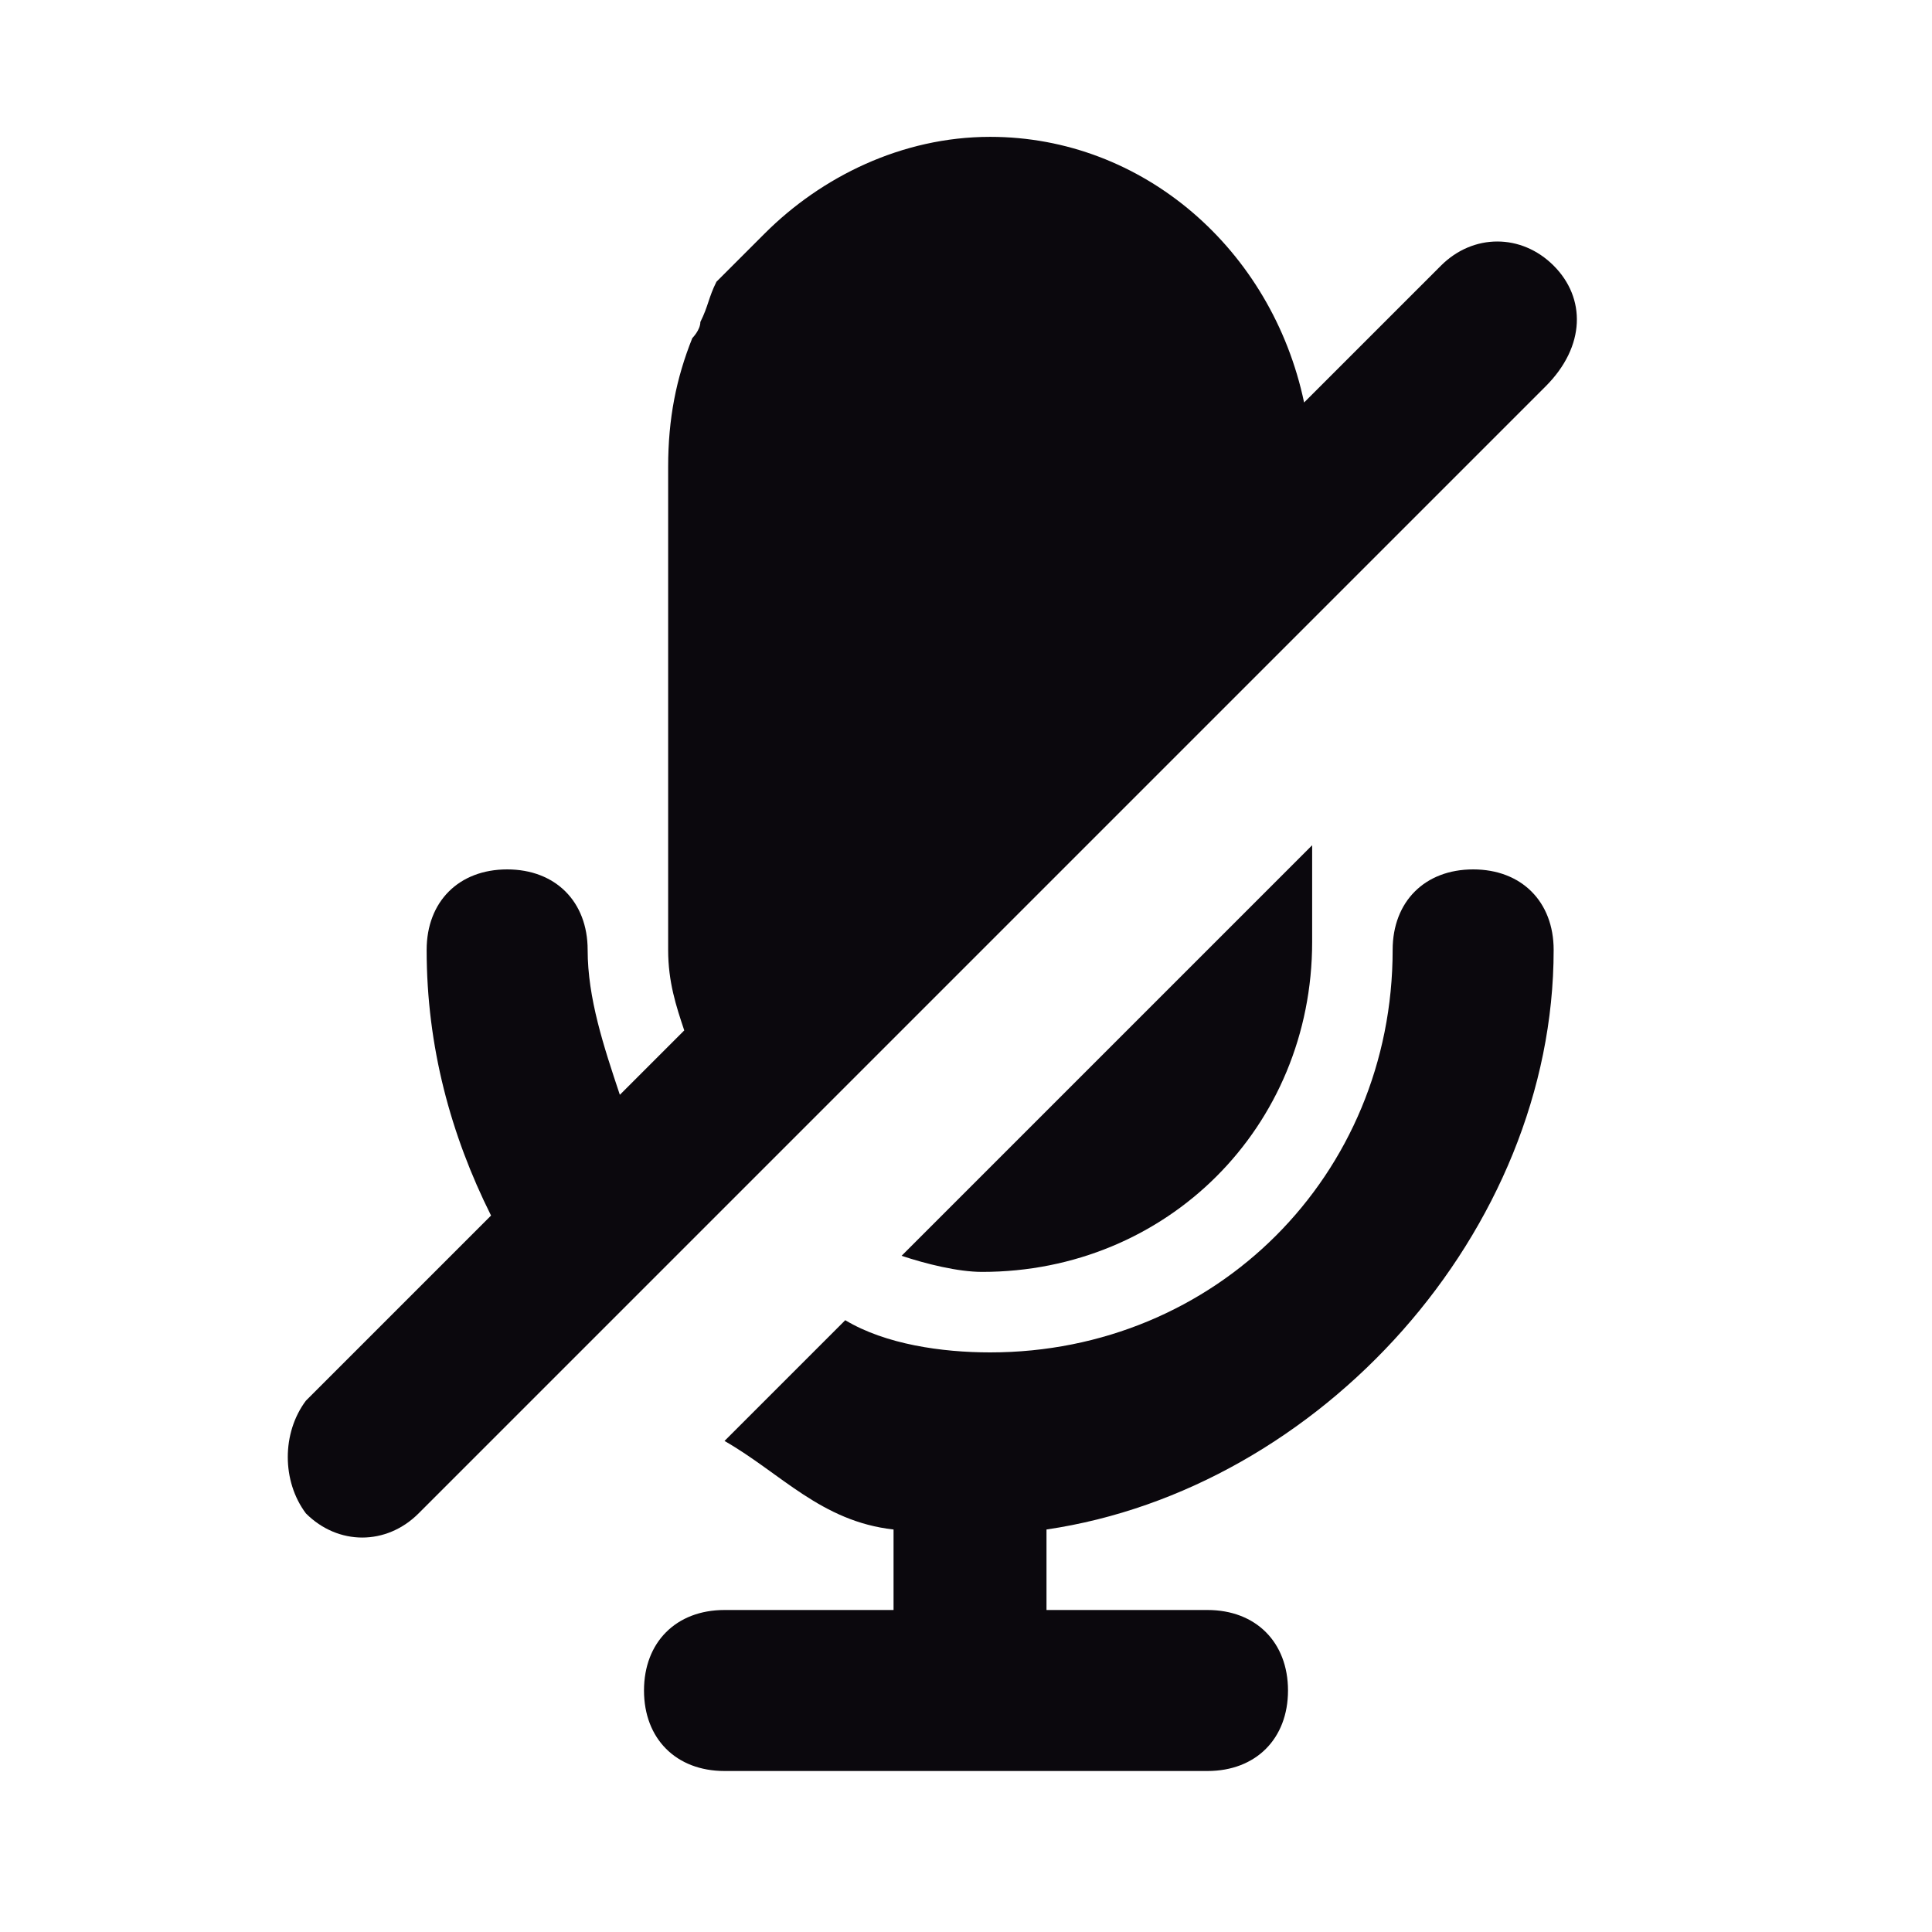 <?xml version="1.0" encoding="utf-8"?>
<!-- Generator: Adobe Illustrator 18.1.0, SVG Export Plug-In . SVG Version: 6.00 Build 0)  -->
<!DOCTYPE svg PUBLIC "-//W3C//DTD SVG 1.1//EN" "http://www.w3.org/Graphics/SVG/1.1/DTD/svg11.dtd">
<svg version="1.1" id="Layer_1" xmlns="http://www.w3.org/2000/svg" xmlns:xlink="http://www.w3.org/1999/xlink" x="0px" y="0px"
	 viewBox="0 0 24 24" enable-background="new 0 0 24 24" xml:space="preserve">
<g>
	<rect x="0" y="0" opacity="0" fill="#0B080D" width="24" height="24"/>
	<path fill="#0B080D" d="M19.3,3.3c-0.4-0.4-1-0.4-1.4,0l0,0L16.2,5c-0.4-1.9-2-3.3-3.9-3.3c-1.1,0-2.1,0.5-2.8,1.2c0,0,0,0,0,0
		C9.2,3.2,9.1,3.3,8.9,3.5C8.8,3.7,8.8,3.8,8.7,4c0,0.1-0.1,0.2-0.1,0.2c-0.2,0.5-0.3,1-0.3,1.6v6c0,0.4,0.1,0.7,0.2,1l-0.8,0.8
		c-0.2-0.6-0.4-1.2-0.4-1.8h0c0-0.6-0.4-1-1-1c-0.6,0-1,0.4-1,1c0,0,0,0,0,0c0,1.2,0.3,2.3,0.8,3.3l-2.3,2.3l0,0
		c-0.3,0.4-0.3,1,0,1.4c0.4,0.4,1,0.4,1.4,0l0,0l0,0c0,0,0,0,0,0s0,0,0,0l2.1-2.1l0,0l1.4-1.4l0,0l1.4-1.4l0,0l5.1-5.1v0l4-4
		c0,0,0,0,0,0C19.7,4.3,19.7,3.7,19.3,3.3z"/>
	<path fill="#0B080D" d="M16.3,11.7v-0.2v-1l-1.6,1.6v0l-3.5,3.5c0.3,0.1,0.7,0.2,1,0.2C14.5,15.8,16.3,14,16.3,11.7z"/>
	<path fill="#0B080D" d="M19.3,11.8L19.3,11.8c0-0.6-0.4-1-1-1c-0.6,0-1,0.4-1,1l0,0c0,2.8-2.2,5-5,5c-0.6,0-1.3-0.1-1.8-0.4
		l-1.5,1.5c0.7,0.4,1.2,1,2.1,1.1v1H9c-0.6,0-1,0.4-1,1c0,0.6,0.4,1,1,1h6c0.6,0,1-0.4,1-1c0-0.6-0.4-1-1-1h-2v-1
		C16.4,18.5,19.3,15.3,19.3,11.8z"/>
</g>
<g>
	<rect x="2.7" y="61.3" opacity="0" fill="#0B080D" width="24" height="24"/>
	<g>
		<path d="M17.7,79.3h-10c-1.1,0-2-0.9-2-2v-8c0-1.1,0.9-2,2-2h10c1.1,0,2,0.9,2,2l0,8C19.7,78.4,18.8,79.3,17.7,79.3z"/>
	</g>
	<path d="M23.1,68.3l-2.5,2v6l2.5,2c0.8,0,1.5-1.3,1.5-2v-6C24.7,69.6,23.9,68.3,23.1,68.3z"/>
</g>
<g>
	<rect x="-43.7" y="0.3" opacity="0" fill="#0B080D" width="24" height="24"/>
	<path d="M-34.2,4.1v1.8l0.9,7c0.1,0.8,0.8,1.5,1.6,1.5h0c0.8,0,1.6-0.6,1.6-1.5l0.9-7V4.1c0-1.1-0.9-2-2-2h-1
		C-33.3,2.1-34.2,3-34.2,4.1z"/>
	<circle cx="-31.7" cy="18.3" r="2"/>
</g>
<g>
	<rect x="-327" y="0.3" opacity="0" fill="#0B080D" width="24" height="24"/>
	<path fill="#0B080D" d="M-323.1,5c0,0.8,0.2,5.2,5.3,10.3s9.5,5.2,10.3,5.3c0.3,0,0.4,0,0.5-0.2c0.5-0.9,1.9-3.5,1.9-3.5
		c0-0.2-0.1-0.4-0.3-0.5l-3.9-2.7c-0.2-0.1-0.4-0.1-0.5,0c0,0-0.4,0.4-0.7,0.7c-0.7,0.7-2.4-0.4-4.2-2.2c-1.8-1.8-2.8-3.5-2.2-4.2
		c0.2-0.2,0.6-0.6,0.7-0.7c0.1-0.1,0.1-0.3,0-0.5l-2.7-3.9c-0.1-0.2-0.3-0.3-0.5-0.3c0,0-2.7,1.4-3.5,1.9
		C-323,4.6-323.1,4.7-323.1,5z"/>
</g>
<g>
	<rect x="-280" y="0.3" opacity="0" fill="#0B080D" width="24" height="24"/>
	<polygon points="-263,3.3 -265,5.3 -263,7.3 -268,7.3 -268,10.3 -263,10.3 -265,12.3 -263,14.3 -258.2,8.8 	"/>
	<path fill="#0B080D" d="M-279.7,8.2c0,0.9,0.2,5.4,5.5,10.7c5.3,5.3,9.8,5.4,10.7,5.5c0.3,0,0.4,0,0.5-0.2c0.5-0.9,2-3.7,2-3.7
		c0-0.2-0.1-0.4-0.3-0.6l-4.1-2.8c-0.2-0.1-0.4-0.1-0.5,0c0,0-0.4,0.4-0.7,0.7c-0.7,0.7-2.5-0.4-4.4-2.2c-1.9-1.9-2.9-3.7-2.2-4.4
		c0.2-0.2,0.6-0.6,0.7-0.7c0.1-0.1,0.1-0.3,0-0.5l-2.8-4.1c-0.1-0.2-0.4-0.3-0.6-0.3c0,0-2.8,1.5-3.7,2
		C-279.7,7.8-279.7,7.8-279.7,8.2z"/>
</g>
<g>
	<rect x="-40" y="62.3" opacity="0" fill="#0B080D" width="24" height="24"/>
	<path fill="#0B080D" d="M-32,82.3h-1c-1.1,0-2-0.9-2-2v-12c0-1.1,0.9-2,2-2h1c1.1,0,2,0.9,2,2v12C-30,81.4-30.9,82.3-32,82.3z"/>
	<path fill="#0B080D" d="M-24,82.3h-1c-1.1,0-2-0.9-2-2v-12c0-1.1,0.9-2,2-2h1c1.1,0,2,0.9,2,2v12C-22,81.4-22.9,82.3-24,82.3z"/>
</g>
<rect x="-88" y="62.3" opacity="0" fill="#0B080D" width="24" height="24"/>
<g>
	<rect x="-232" y="0.3" opacity="0" fill="#0B080D" width="24" height="24"/>
	<g>
		<rect x="-217" y="3.3" fill="#0B080D" width="3" height="9"/>
		<rect x="-220" y="6.3" fill="#0B080D" width="9" height="3"/>
	</g>
	<path fill="#0B080D" d="M-231.7,7.9c0,0.9,0.2,5.4,5.5,10.7c5.3,5.3,9.8,5.4,10.7,5.5c0.3,0,0.4,0,0.5-0.2c0.5-0.9,2-3.7,2-3.7
		c0-0.2-0.1-0.4-0.3-0.6l-4.1-2.8c-0.2-0.1-0.4-0.1-0.5,0c0,0-0.4,0.4-0.7,0.7c-0.7,0.7-2.5-0.4-4.4-2.2c-1.9-1.9-2.9-3.7-2.2-4.4
		c0.2-0.2,0.6-0.6,0.7-0.7c0.1-0.1,0.1-0.3,0-0.5l-2.8-4.1c-0.1-0.2-0.4-0.3-0.6-0.3c0,0-2.8,1.5-3.7,2
		C-231.7,7.5-231.7,7.5-231.7,7.9z"/>
</g>
<g>
	<rect x="-87" y="0.3" opacity="0" fill="#0B080D" width="24" height="24"/>
	
		<rect x="-80.3" y="10.7" transform="matrix(0.707 -0.707 0.707 0.707 -33.246 -50.794)" fill="#0B080D" width="4.7" height="8"/>
	
		<rect x="-79.5" y="11.3" transform="matrix(0.707 -0.707 0.707 0.707 -30.673 -47.107)" fill="#0B080D" width="14.6" height="4.3"/>
</g>
<g>
	<rect x="48" y="0" opacity="0" fill="#0B080D" width="24" height="24"/>
	<path fill="#231F20" d="M60.6,4.7c2.5,0,4.5,2,4.5,4.5s-2,4.5-4.5,4.5s-4.5-2-4.5-4.5S58.1,4.7,60.6,4.7 M60.6,2.8
		c-3.6,0-6.5,2.9-6.5,6.5s2.9,6.5,6.5,6.5c3.6,0,6.5-2.9,6.5-6.5S64.2,2.8,60.6,2.8L60.6,2.8z"/>
	<path fill="#231F20" d="M63.9,14.4c-0.7-0.3-2.1-0.7-3.3-0.7c-1.2,0-2.4,0.3-3.3,0.7c-1.2,0.5-2.4,1.9-3.4,3.2
		C53,19,54,20.8,55.7,20.8h9.8c1.7,0,2.7-1.8,1.8-3.1C66.2,16.3,65,14.9,63.9,14.4z"/>
</g>
<g>
	<rect x="-279.1" y="62.3" opacity="0" width="24" height="24"/>
	<rect x="-279.1" y="62.3" opacity="0" width="24" height="24"/>
	<path d="M-257.2,81.3c0.6,0.6,0.7,1.4,0.2,1.9l-1.1,1.1c-0.5,0.5-1.3,0.4-1.9-0.2l-3.7-3.7c-0.6-0.6-0.7-1.4-0.2-1.9l1.1-1.1
		c0.5-0.5,1.3-0.4,1.9,0.2L-257.2,81.3z"/>
	<path d="M-270.1,63.3c-4.4,0-8,3.6-8,8s3.6,8,8,8s8-3.6,8-8S-265.7,63.3-270.1,63.3z M-270,76.3c-2.8,0-5-2.2-5-5c0-2.8,2.2-5,5-5
		c2.8,0,5,2.2,5,5C-265,74.1-267.2,76.3-270,76.3z"/>
</g>
<g>
	<rect x="-184" y="0.3" opacity="0" fill="#0B080D" width="24" height="24"/>
	<rect x="-173.7" y="7" transform="matrix(-0.707 -0.707 0.707 -0.707 -302.758 -100.397)" width="3" height="11"/>
	<polygon points="-175,6.3 -175,9.3 -169,9.3 -169,15.3 -166,15.3 -166,9.3 -166,6.3 	"/>
</g>
<g>
	<rect x="-136" y="0.3" opacity="0" fill="#0B080D" width="24" height="24"/>
	<rect x="-131" y="9.3" width="3" height="10"/>
	<rect x="-126.3" y="7.7" transform="matrix(0.707 0.707 -0.707 0.707 -27.255 92.122)" width="3" height="11"/>
	<rect x="-131" y="16.3" width="10" height="3"/>
</g>
<g>
	<rect x="-233.3" y="62.3" opacity="0" width="24" height="24"/>
	<g>
		<rect x="-216.3" y="70.3" width="3" height="9"/>
		<rect x="-219.3" y="73.3" width="9" height="3"/>
	</g>
	<path d="M-225.8,66.3c-2.5,0-4.5,2-4.5,4.5c0,2.5,2,4.5,4.5,4.5c2.5,0,4.5-2,4.5-4.5C-221.3,68.3-223.3,66.3-225.8,66.3
		L-225.8,66.3z"/>
	<path d="M-222.8,76.1c-0.7-0.3-1.9-0.7-3.1-0.7c-1.1,0-2.3,0.3-3.1,0.7c-1.1,0.5-2.2,1.8-3.1,3.1c-0.9,1.3,0.1,3,1.6,3h9.1
		c1.6,0,2.5-1.7,1.6-3C-220.6,78-221.7,76.6-222.8,76.1z"/>
</g>
<rect x="-136" y="62.3" opacity="0" width="24" height="24"/>
<g>
	<rect x="-184" y="62.7" opacity="0" fill="#0B080D" width="24" height="24"/>
	<path d="M-162,65.7h-19v5h2v-3h15v11h-15v-3h-2v5h7v2h-2v2h9v-2h-2v-2h7V65.7z"/>
	<g>
		<polygon fill="#0B080D" points="-172,73.4 -177,69.7 -177,71.7 -182,71.7 -182,74.7 -177,74.7 -177,77.2 		"/>
	</g>
</g>
<g>
	<rect x="-364.3" y="0" opacity="0" fill="#0B080D" width="24" height="24"/>
	<path fill="#0B080D" d="M-341.4,11.6c-0.6-0.6-3.8-3.6-11-3.6c-7.2,0-10.4,3-11,3.6c-0.2,0.2-0.3,0.3-0.2,0.5
		c0.3,1,1.1,3.9,1.1,3.9c0.1,0.2,0.4,0.3,0.6,0.2l4.7-0.9c0.2-0.1,0.3-0.2,0.3-0.4c0-0.1,0-0.6,0-0.9c0-1,1.9-1.4,4.5-1.4
		c2.5,0,4.5,0.5,4.5,1.4c0,0.3,0,0.9,0,0.9c0,0.2,0.1,0.3,0.3,0.4l4.7,0.9c0.2,0.1,0.5,0,0.6-0.2c0,0,0.9-2.9,1.1-3.9
		C-341.2,11.8-341.2,11.8-341.4,11.6z"/>
</g>
<path fill="#0B080D" d="M-130.5,75.3c-3,0-5.5,2.5-5.5,5.5s2.5,5.5,5.5,5.5s5.5-2.5,5.5-5.5S-127.5,75.3-130.5,75.3z M-130.5,83.3
	c-1.4,0-2.5-1.1-2.5-2.5c0-1.4,1.1-2.5,2.5-2.5s2.5,1.1,2.5,2.5C-128,82.2-129.1,83.3-130.5,83.3z"/>
<path fill="#0B080D" d="M-117.5,75.3c-3,0-5.5,2.5-5.5,5.5s2.5,5.5,5.5,5.5s5.5-2.5,5.5-5.5S-114.5,75.3-117.5,75.3z M-117.5,83.3
	c-1.4,0-2.5-1.1-2.5-2.5c0-1.4,1.1-2.5,2.5-2.5s2.5,1.1,2.5,2.5C-115,82.2-116.1,83.3-117.5,83.3z"/>
<rect x="-131" y="83.3" fill="#0B080D" width="13" height="3"/>
<rect x="-327" y="62.3" opacity="0" width="24" height="24"/>
<rect x="-327" y="62.3" opacity="0" width="24" height="24"/>
<path d="M-305,76.3v-4h-2.2c-0.2-0.7-0.5-1.4-0.9-2.1l1.5-1.5l-2.8-2.8l-1.5,1.5c-0.6-0.4-1.3-0.7-2.1-0.8v-2.3h-4v2.3
	c-0.7,0.2-1.4,0.5-2.1,0.8l-1.5-1.5l-2.8,2.8l1.5,1.5c-0.4,0.6-0.7,1.3-0.8,2.1h-2.2v4h2.3c0.2,0.7,0.5,1.4,0.9,2l-1.5,1.5l2.8,2.8
	l1.5-1.5c0.6,0.4,1.3,0.7,2.1,0.9v2.3h4v-2.3c0.7-0.2,1.4-0.5,2-0.9l1.6,1.6l2.8-2.8l-1.6-1.6c0.4-0.6,0.7-1.3,0.9-2H-305z
	 M-315,78.3c-2.2,0-4-1.9-4-4c0-2.2,1.8-3.9,4-3.9c2.2,0,4,1.7,4,3.9C-311,76.4-312.8,78.3-315,78.3z"/>
<g>
	<path opacity="0" fill="#0B080D" d="M-66,86.3h-20c-1.1,0-2-0.9-2-2v-20c0-1.1,0.9-2,2-2h20c1.1,0,2,0.9,2,2v20
		C-64,85.4-64.9,86.3-66,86.3z"/>
	<path fill="#0B080D" d="M-71.3,76.1l-7.2,4.6c-1.5,1-3.5-0.1-3.5-1.9v-9.2c0-1.8,2-2.9,3.5-1.9l7.2,4.6
		C-69.9,73.2-69.9,75.2-71.3,76.1z"/>
</g>
</svg>

